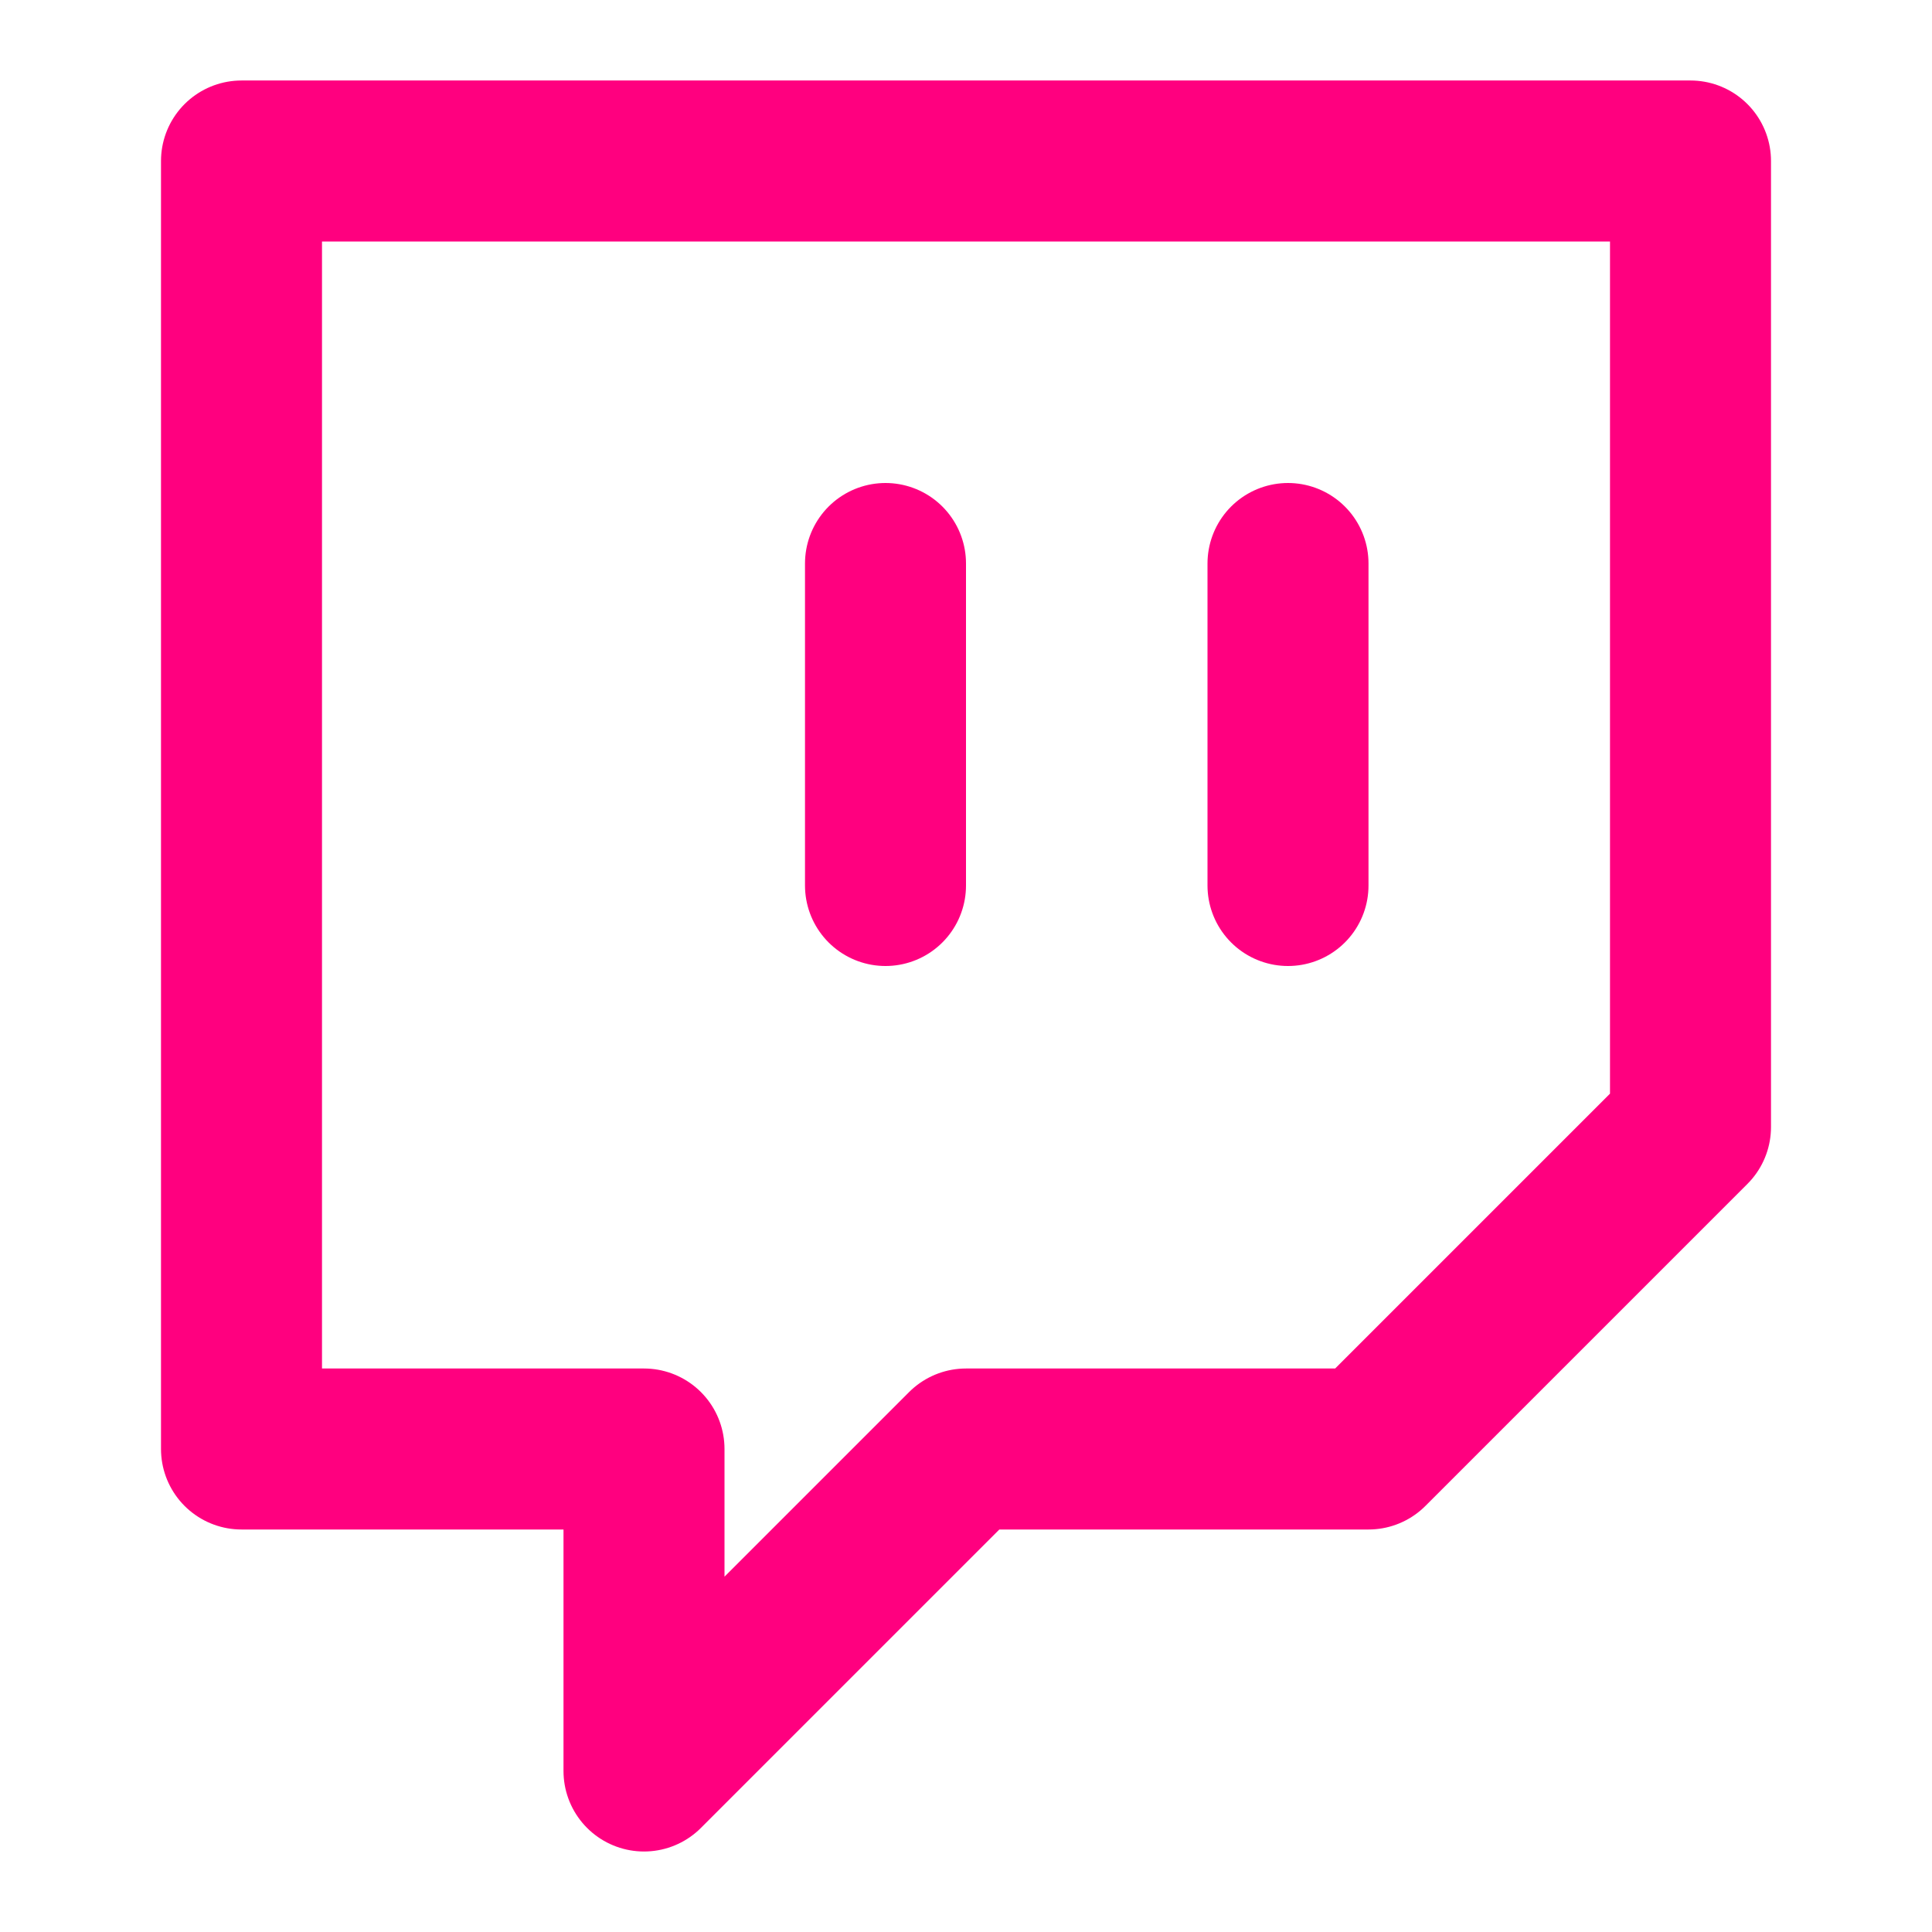<svg xmlns="http://www.w3.org/2000/svg" width="24" height="24" viewBox="0 0 24 24" fill="none" stroke="#FF007F" stroke-width="2" stroke-linecap="round" stroke-linejoin="round" class="feather feather-twitch"><path d="M21 2H3v16h5v4l4-4h5l4-4V2zm-10 9V7m5 4V7"></path></svg>